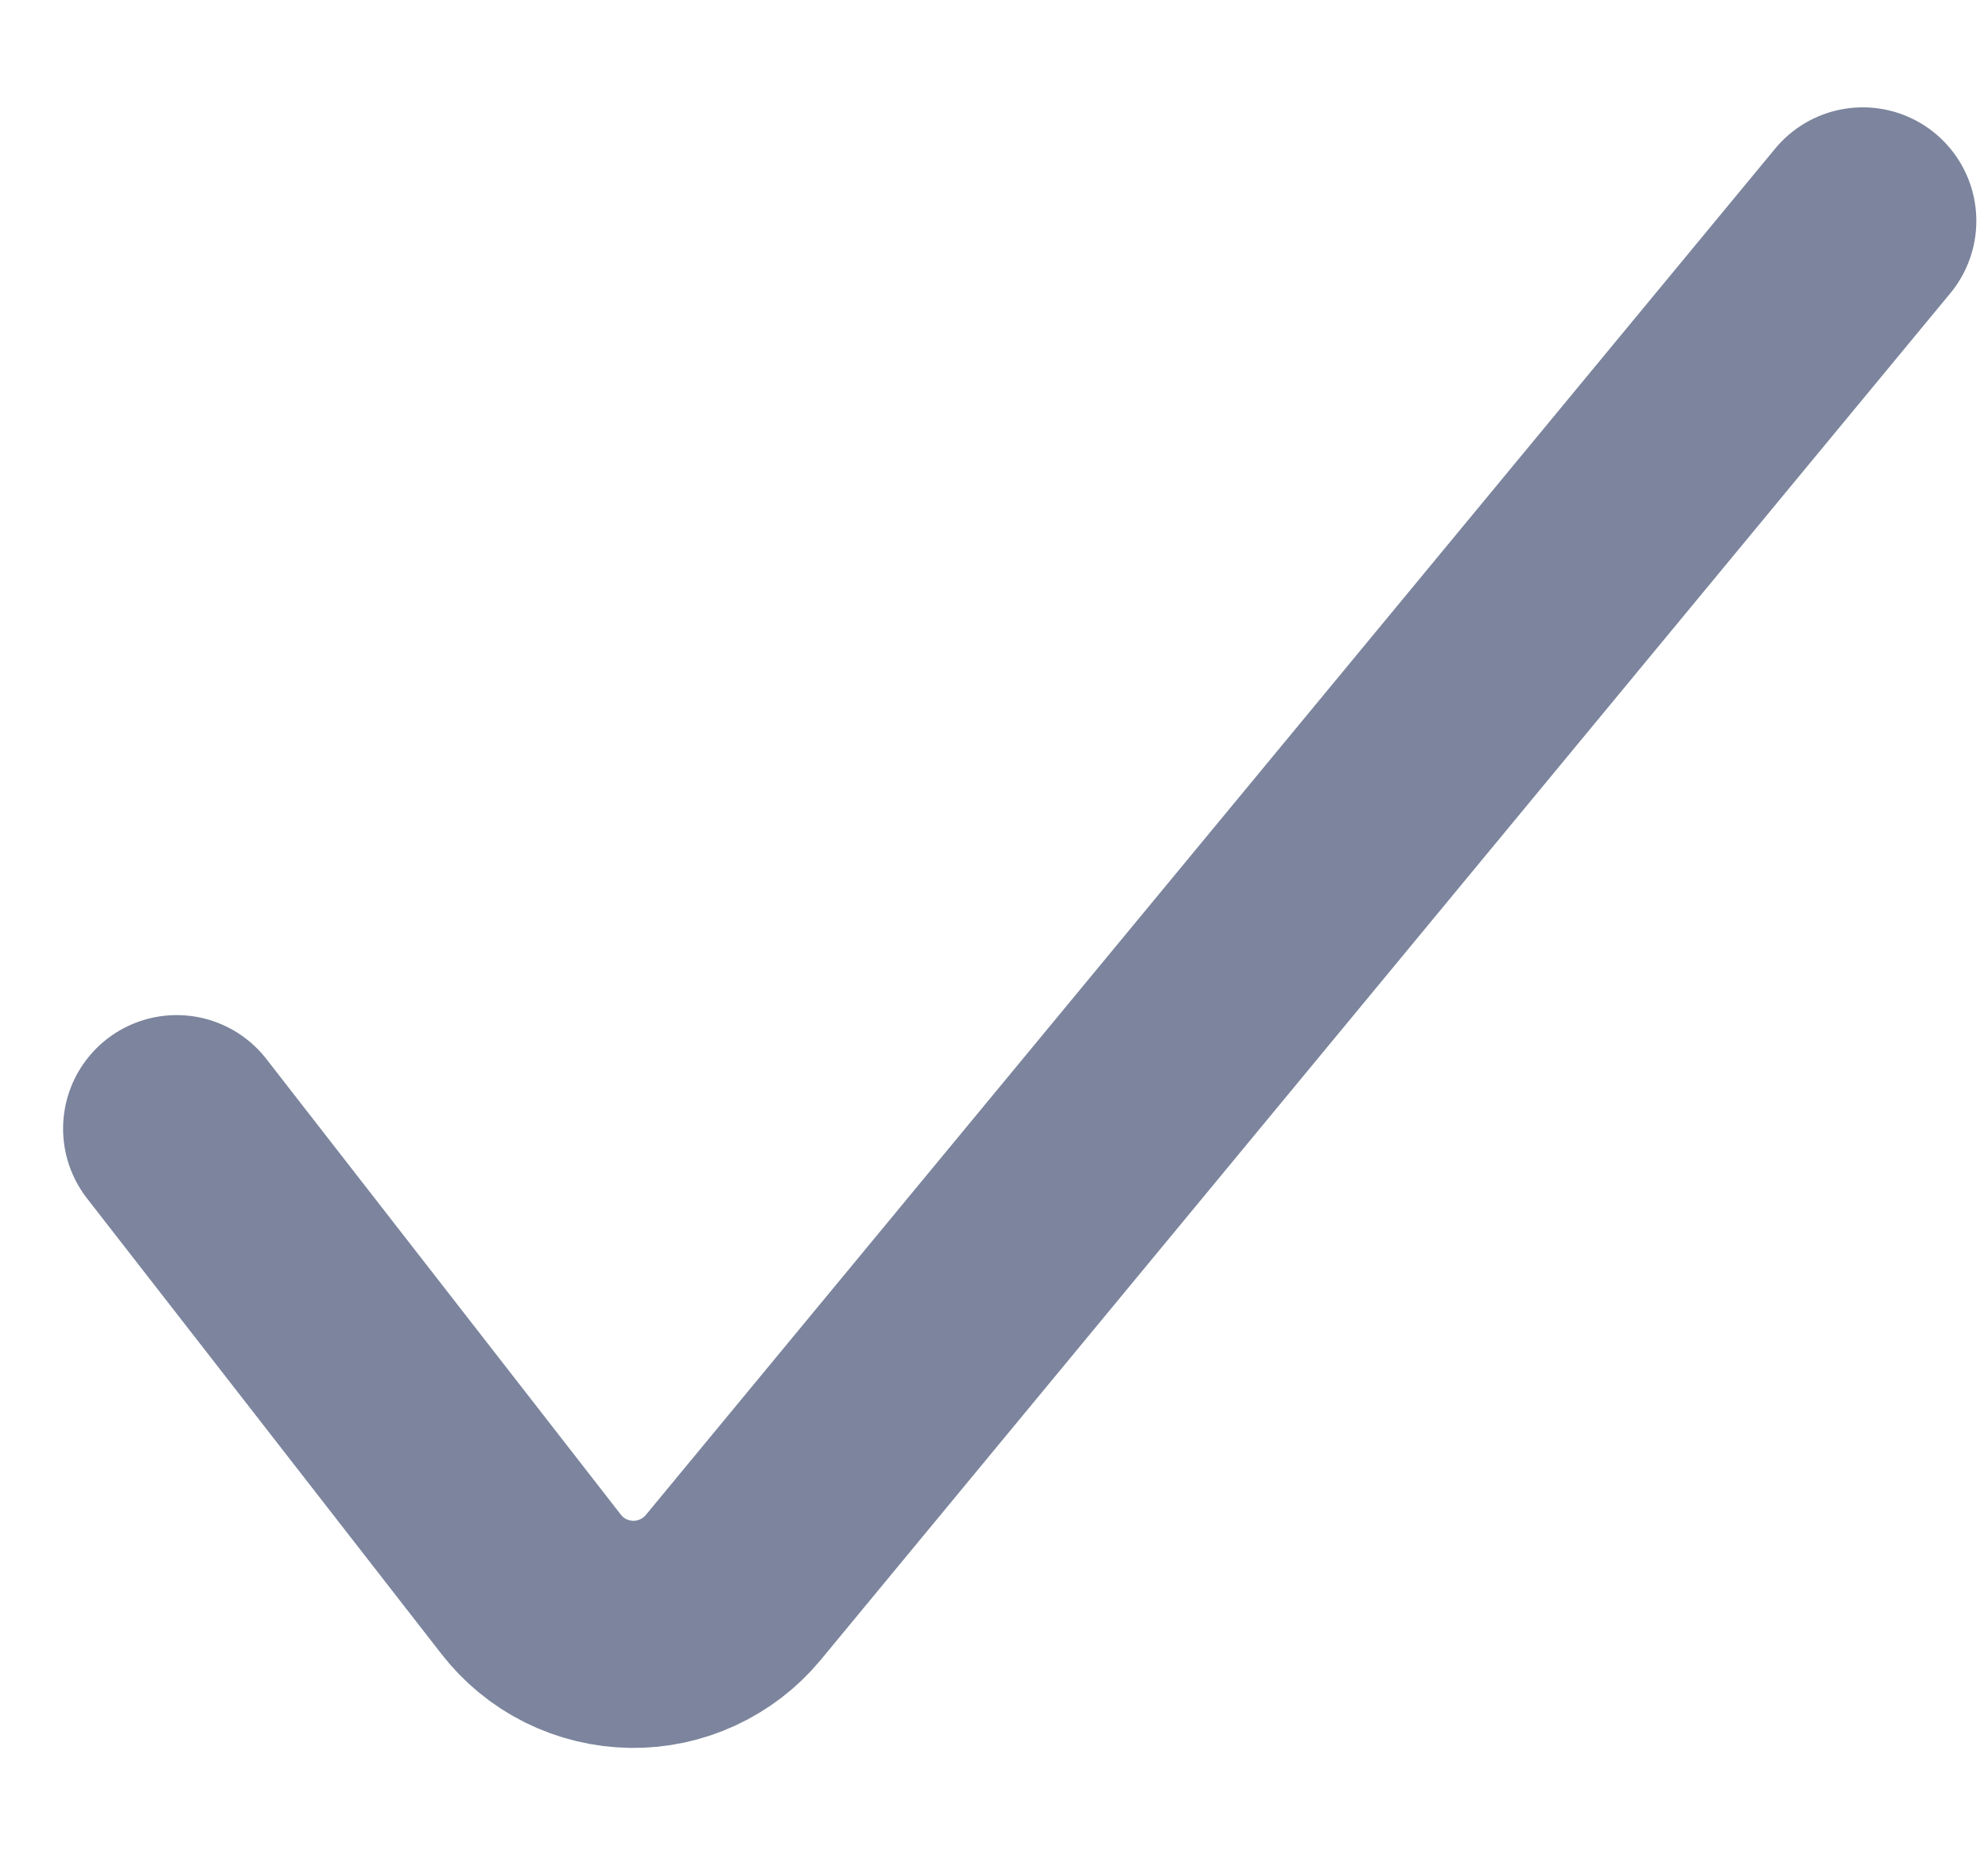 <svg width="15" height="14" viewBox="0 0 15 14" fill="none" xmlns="http://www.w3.org/2000/svg">
<path d="M1.333 8.517L4.005 11.952C4.095 12.069 4.21 12.164 4.342 12.23C4.475 12.296 4.62 12.331 4.768 12.333C4.913 12.335 5.057 12.304 5.189 12.243C5.321 12.182 5.438 12.093 5.531 11.981L14.055 1.667" stroke="#7C859D" stroke-width="1.714" stroke-linecap="round" stroke-linejoin="round"/>
</svg>
